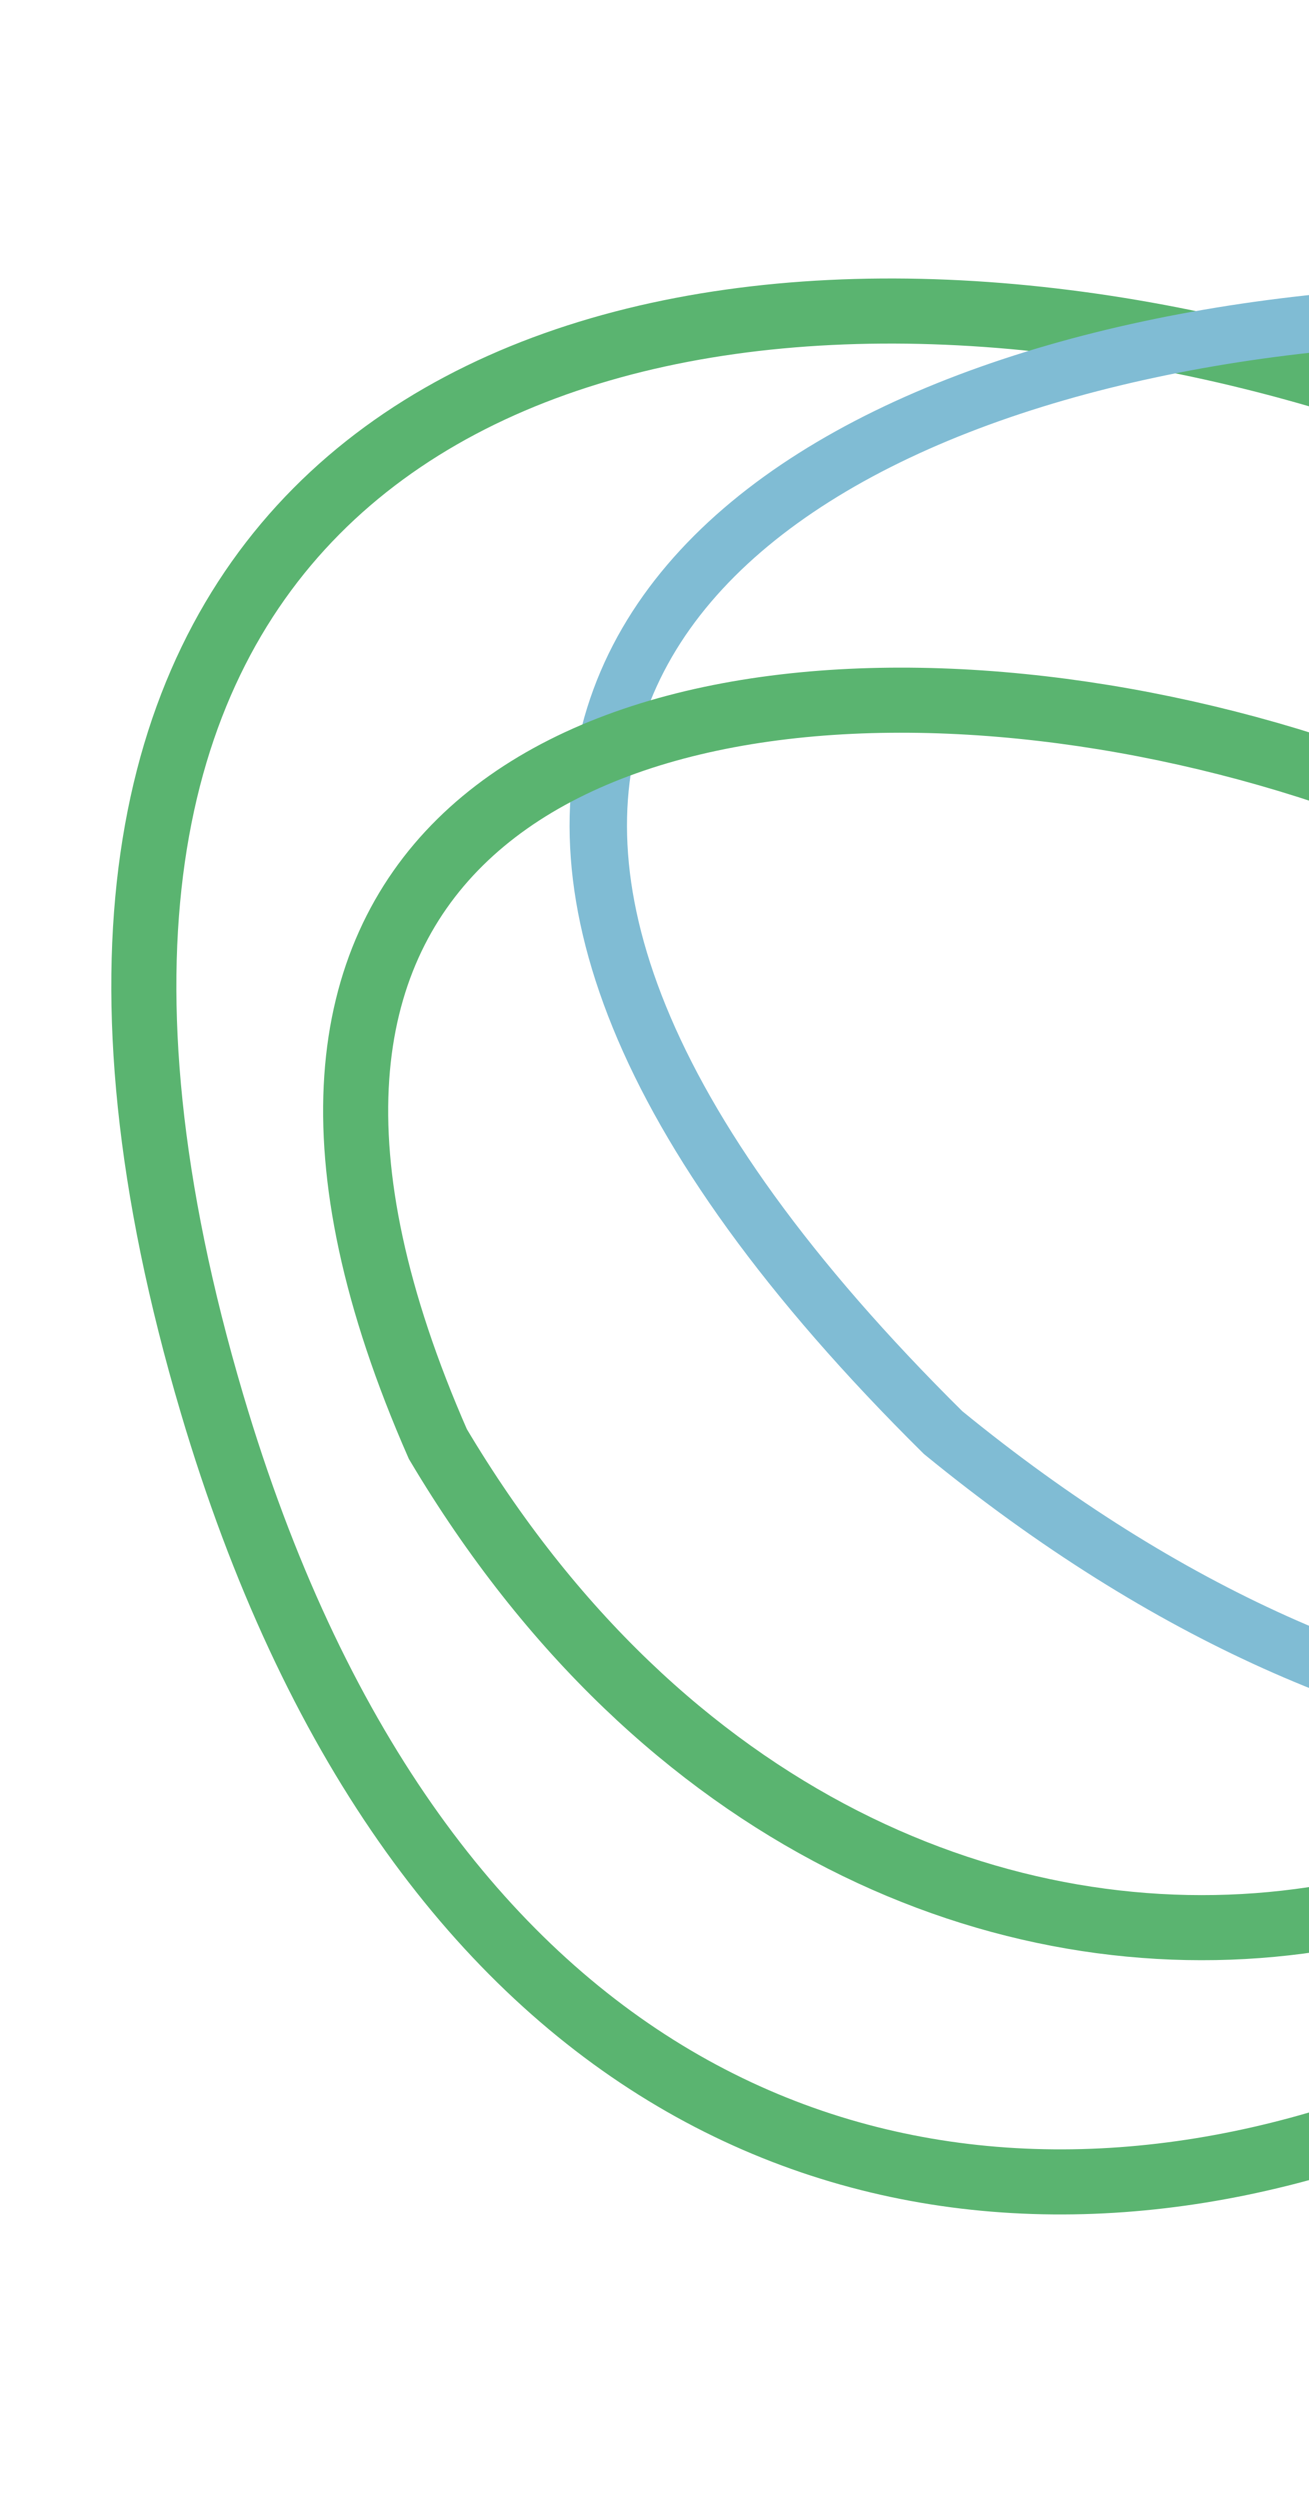 <svg width="342" height="653" viewBox="0 0 342 653" fill="none" xmlns="http://www.w3.org/2000/svg">
<g clip-path="url(#clip0_716_4502)">
<path d="M55.399 366.657C-79.601 -89.346 598.057 81.762 560.512 323.036C525.371 548.864 160.496 721.654 55.399 366.657Z" stroke="#5AB470" stroke-width="17"/>
<path d="M246.399 374.158C-81.101 50.154 585.509 4.188 641.117 193.202C693.165 370.117 481.899 566.658 246.399 374.158Z" stroke="#80BCD4" stroke-width="15"/>
<path d="M114.399 377.152C-19.101 73.154 514.246 174.27 491.83 352.481C470.849 519.283 232.399 575.652 114.399 377.152Z" stroke="#5AB470" stroke-width="17"/>
</g>
<defs>
<clipPath id="clip0_716_4502">
<rect width="342" height="653" fill="white"/>
</clipPath>
</defs>
</svg>
